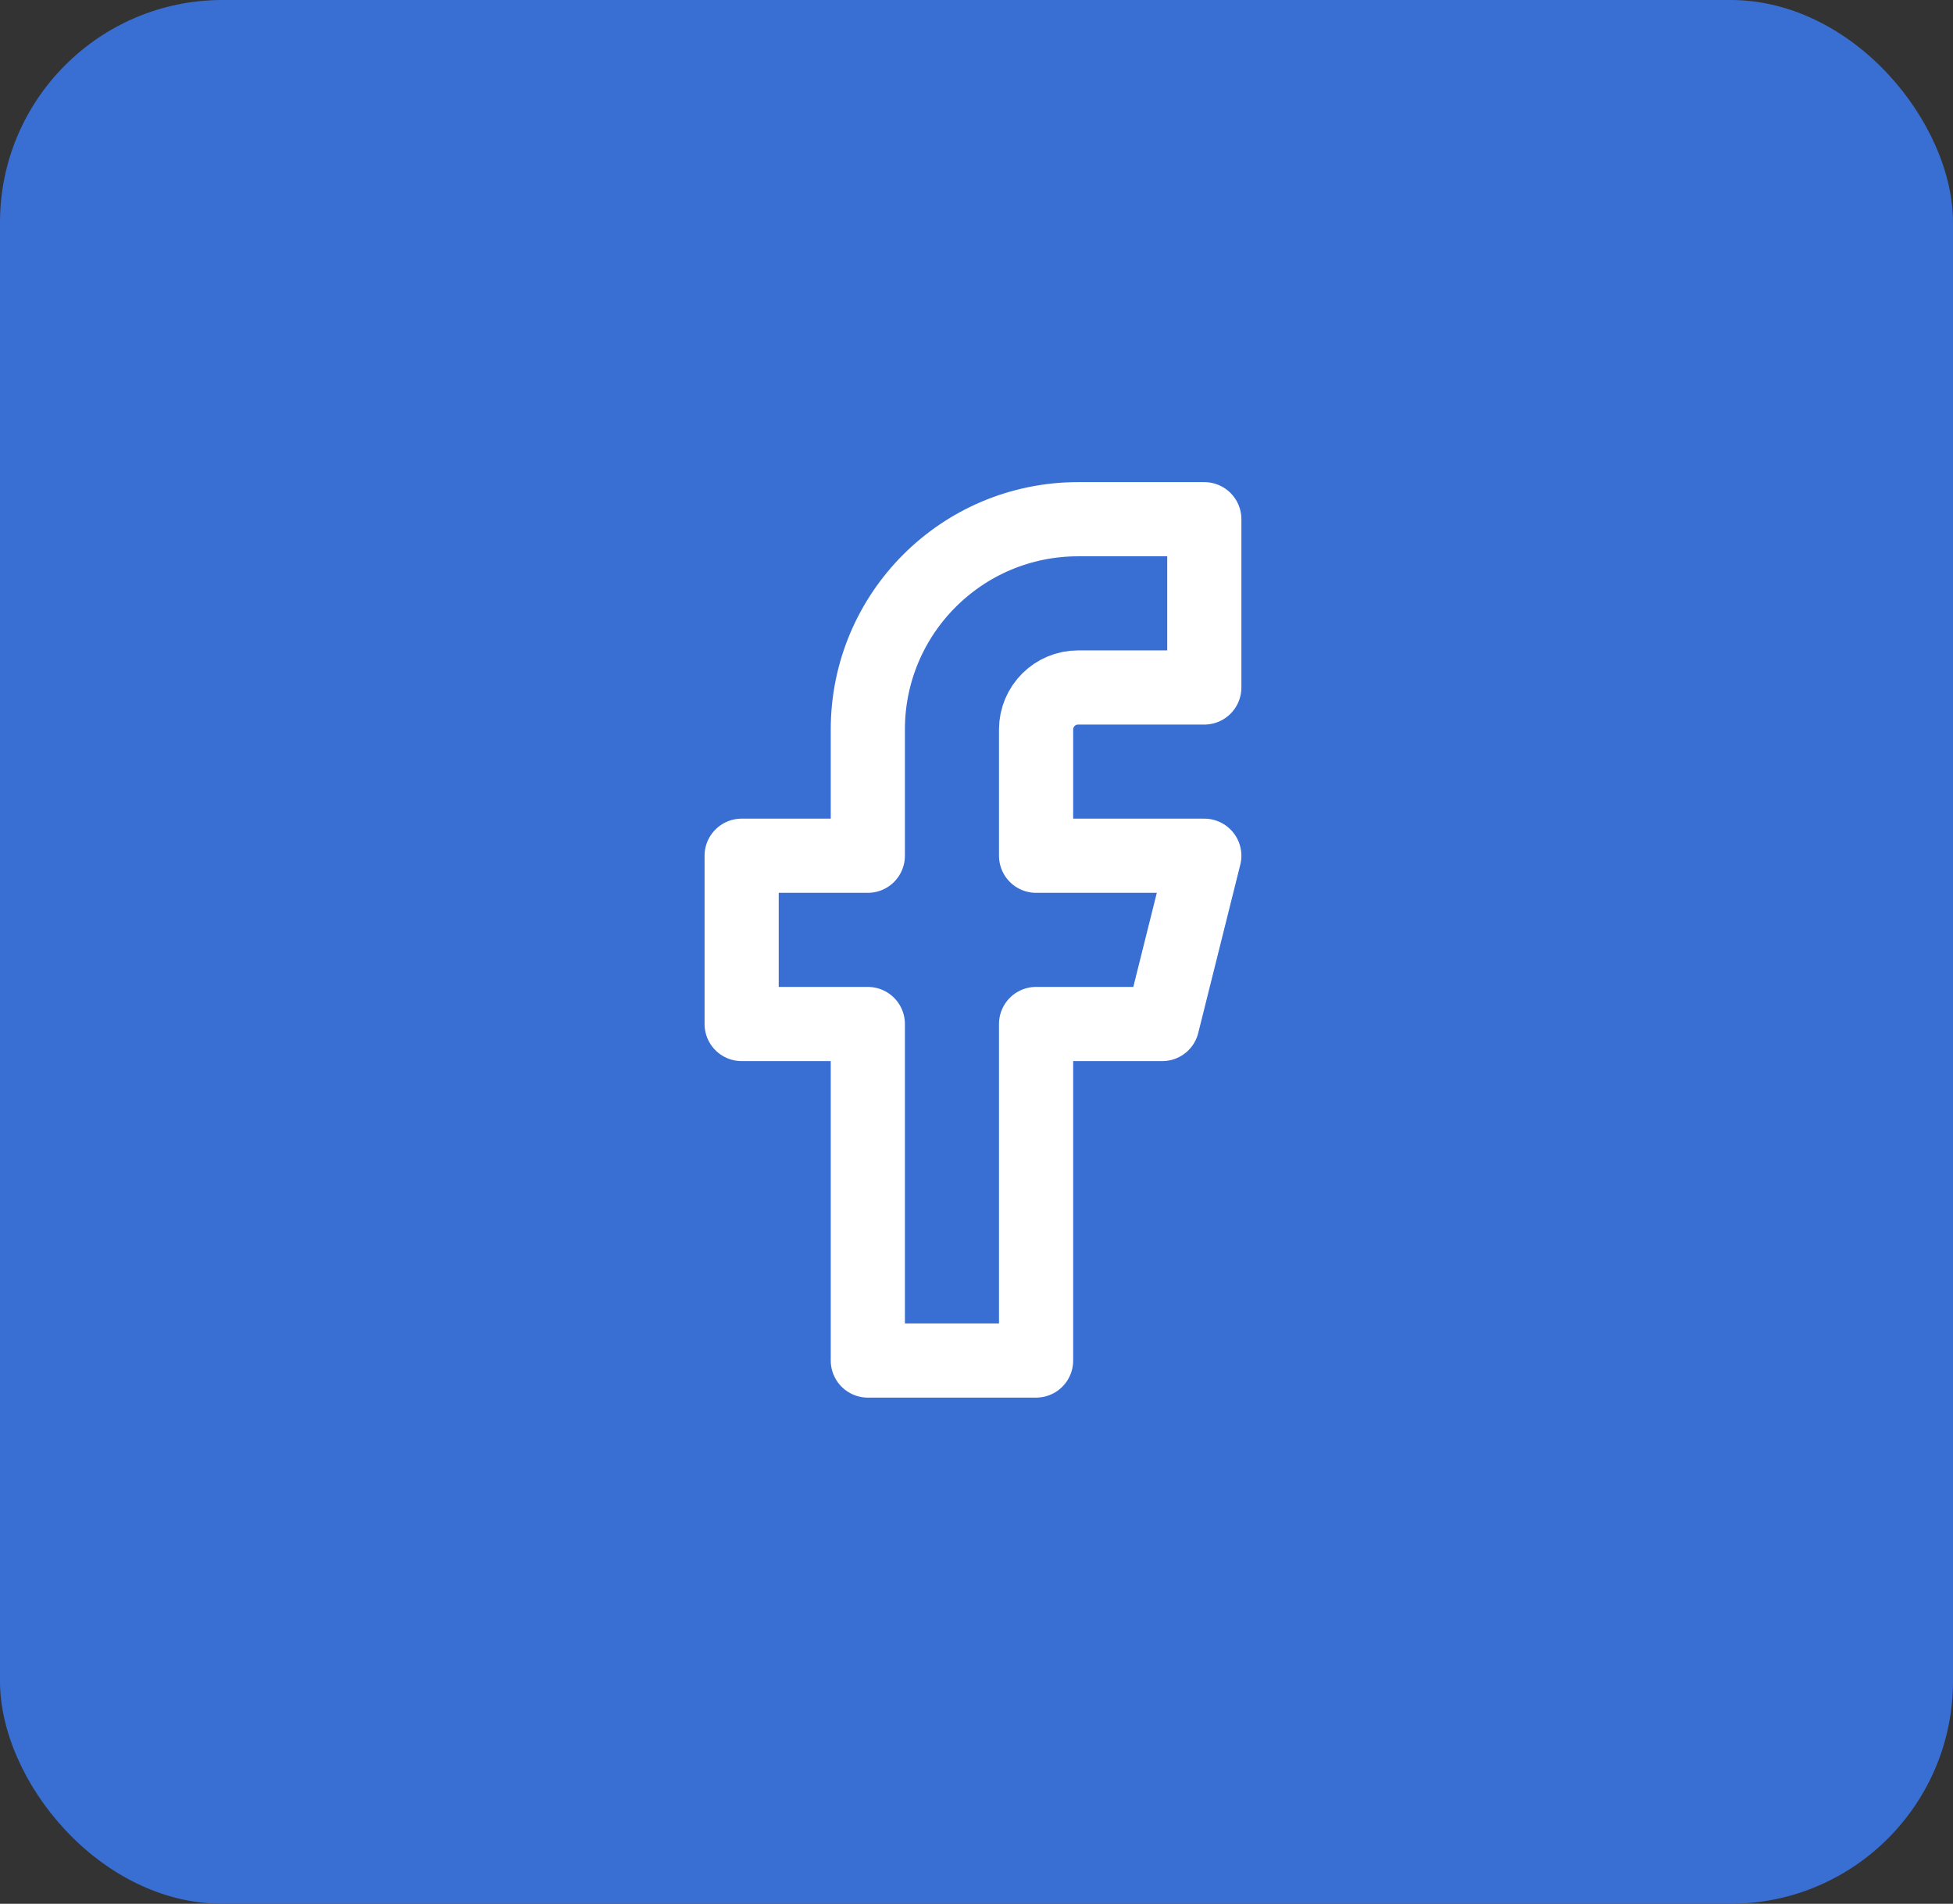 <?xml version="1.0" encoding="UTF-8"?>
<svg width="79px" height="77px" viewBox="0 0 79 77" version="1.1" xmlns="http://www.w3.org/2000/svg" xmlns:xlink="http://www.w3.org/1999/xlink">
    <rect x="0" y="0" width="79" height="77" fill="#333333" stroke="none"/>
    <title>F01E50FF-2061-44CB-B58E-41301167A00B</title>
    <g id="Page" stroke="none" stroke-width="1" fill="none" fill-rule="evenodd">
        <g id="Settings---Connected-Accounts---Connected---Influencer" transform="translate(-501, -695)">
            <g id="Facebook-block" transform="translate(501, 695)">
                <rect id="Rectangle-Copy-7" fill="#396FD3" x="0" y="0" width="79" height="77" rx="9"></rect>
                <g id="facebook" transform="translate(30, 21)" stroke="#FFFFFF" stroke-linecap="round" stroke-linejoin="round" stroke-width="3">
                    <path d="M18.715,0 L13.611,0 C8.913,0 5.104,3.809 5.104,8.507 L5.104,13.611 L0,13.611 L0,20.417 L5.104,20.417 L5.104,34.028 L11.91,34.028 L11.91,20.417 L17.014,20.417 L18.715,13.611 L11.91,13.611 L11.91,8.507 C11.91,7.567 12.671,6.806 13.611,6.806 L18.715,6.806 L18.715,0 Z" id="Path"></path>
                </g>
            </g>
        </g>
    </g>
</svg>